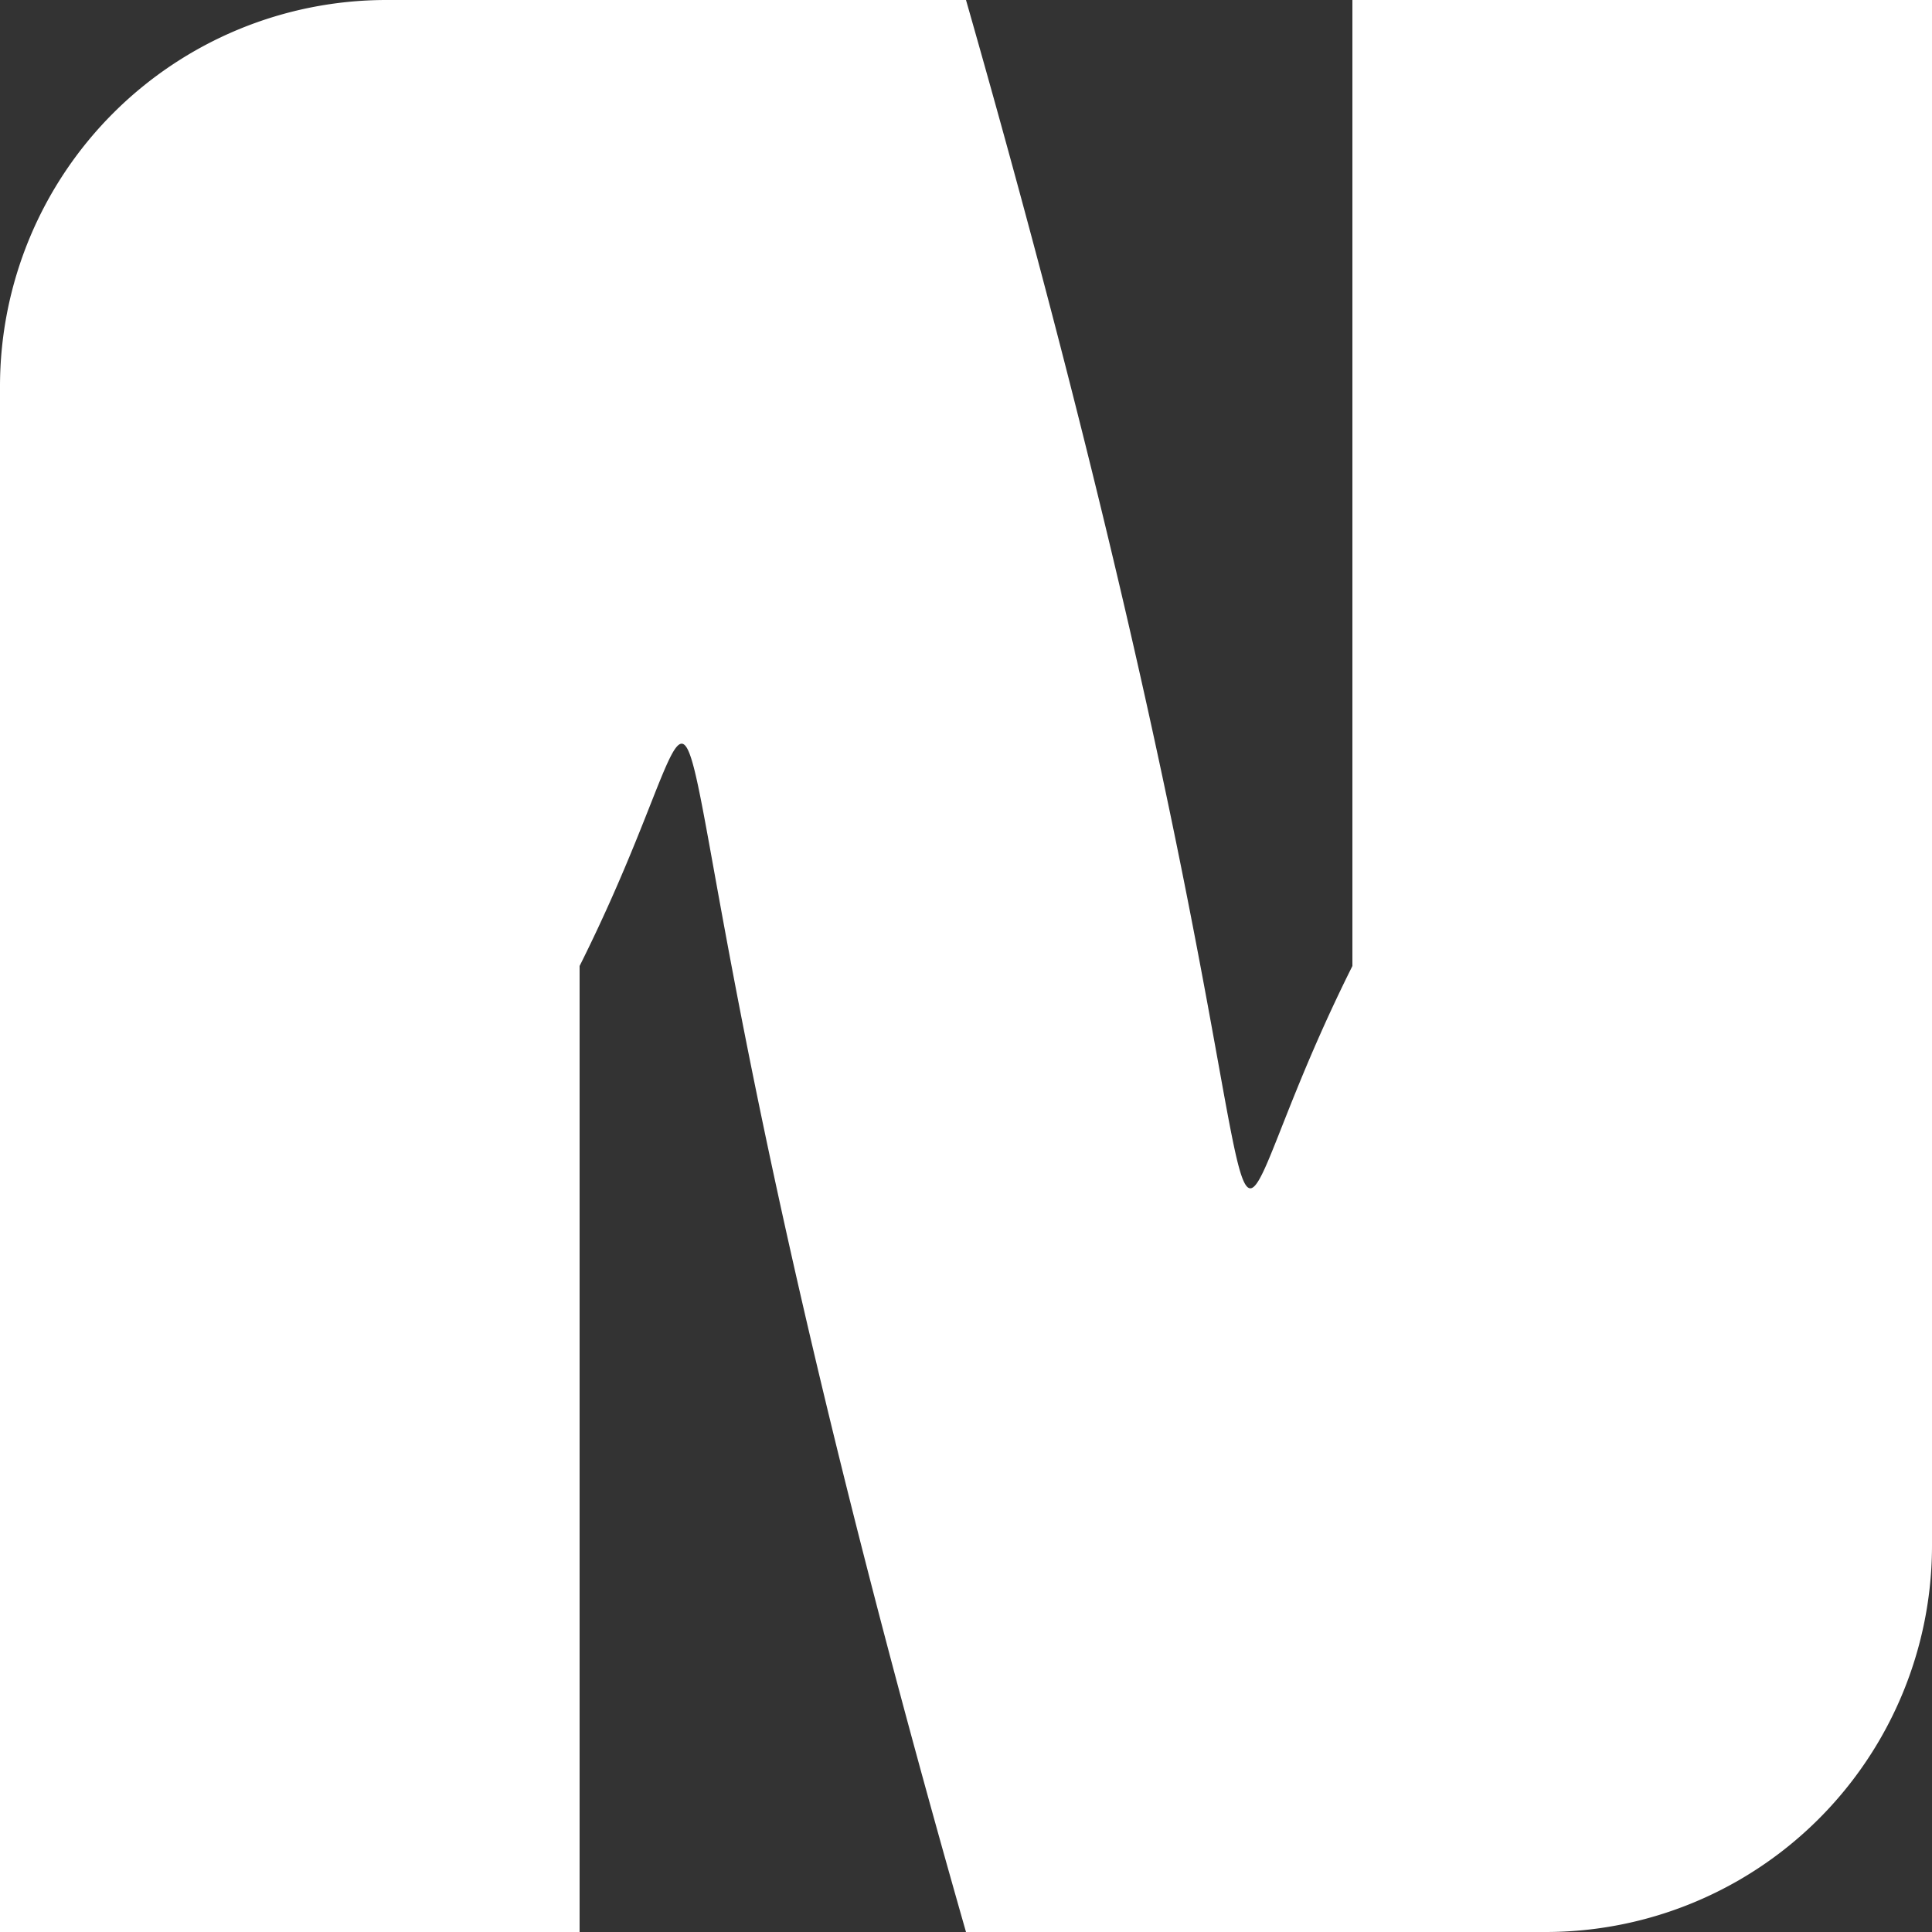 <svg xmlns="http://www.w3.org/2000/svg" viewBox="0 0 100 100">
  <rect x="0" y="0" width="100" height="100" fill="#333333" stroke="none"/>
  <!-- <rect width="100" height="100" stroke="#000" fill="none" /> -->
  <path d="M50 0
           c20 70 10 70 20 50
           v-50
           h30
           v80
           a20 20 90 0 1 -20 20
           h-30
           c-20 -70 -10 -70 -20 -50
           v50
           h-30
           v-80
           a20 20 90 0 1 20 -20
           Z" fill="#fff"/>
</svg>

